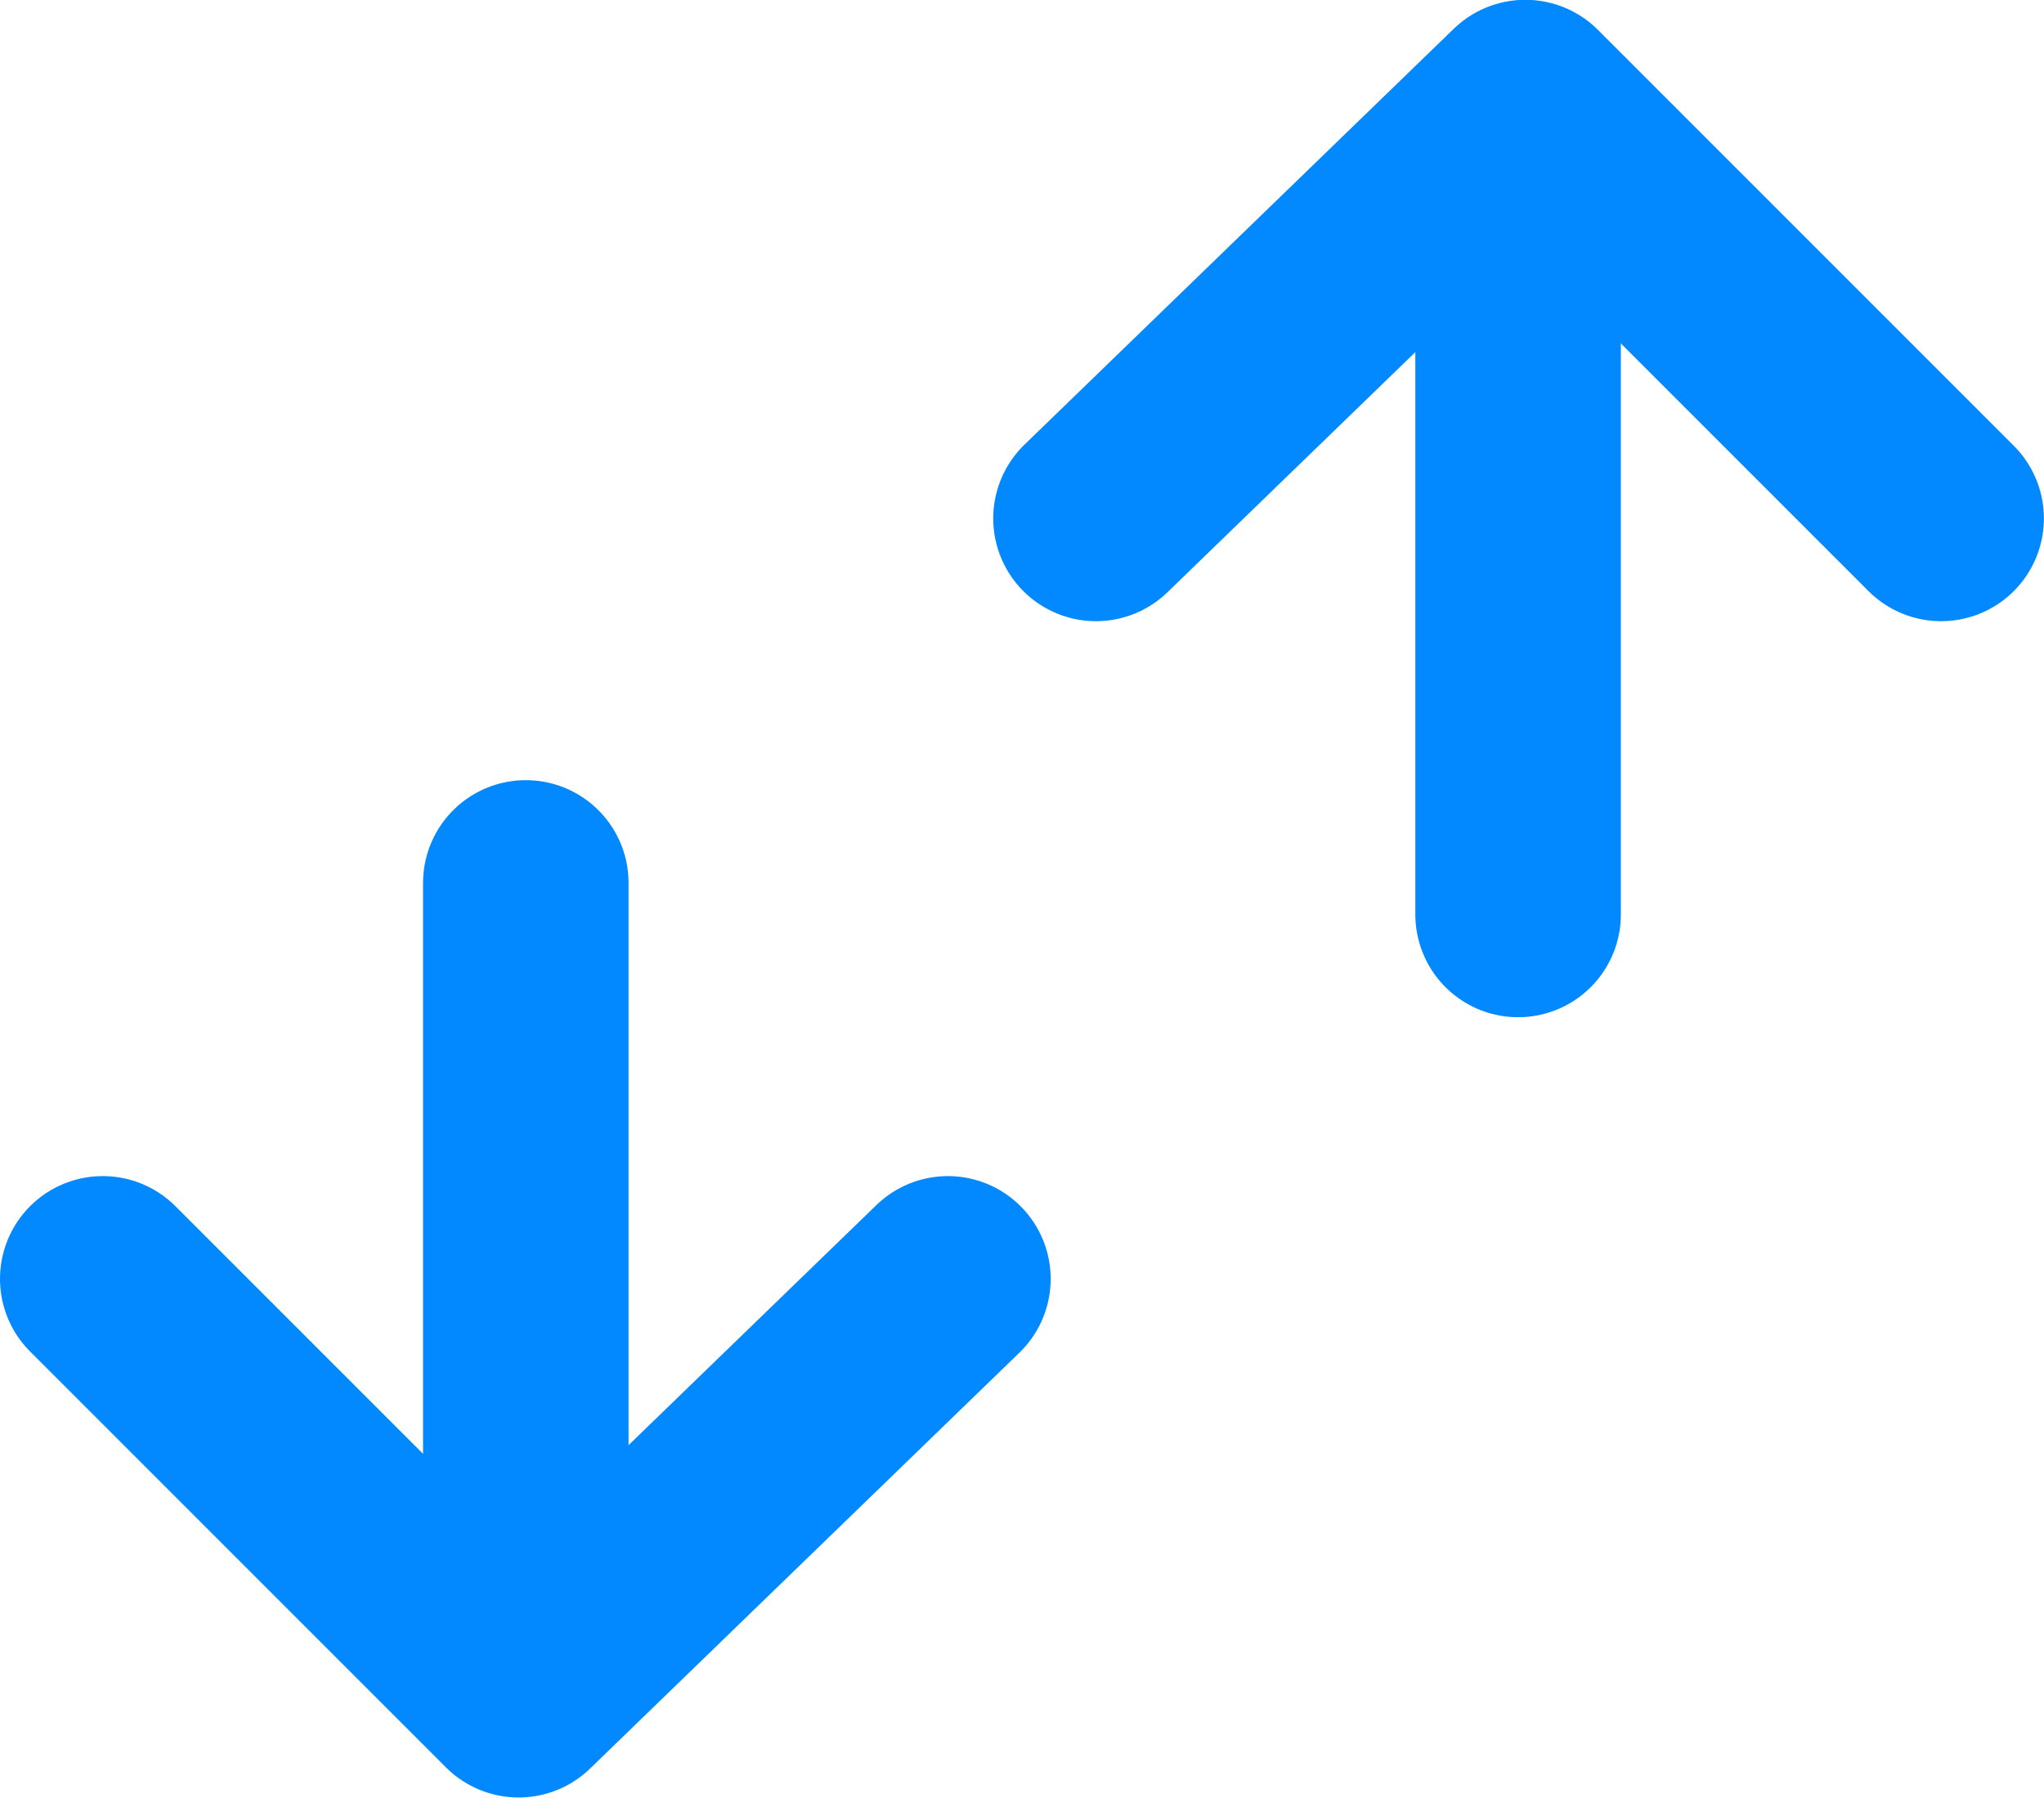 <svg xmlns="http://www.w3.org/2000/svg" width="19.892" height="17.494" viewBox="0 0 19.892 17.494">
  <g id="Group_1104" data-name="Group 1104" transform="translate(-1652 -747.002)">
    <g id="Group_1102" data-name="Group 1102" transform="translate(1653 755.593)">
      <g id="Group_209" data-name="Group 209">
        <path id="Path_6" data-name="Path 6" d="M0,3.535,4.047,7.582,8.225,3.535" transform="translate(0 0.319)" fill="none" stroke="#0389ff" stroke-linecap="round" stroke-linejoin="round" stroke-miterlimit="10" stroke-width="2"/>
        <path id="Path_6-2" data-name="Path 6" d="M3.833,12.319V5.947" transform="translate(0.284 -5.946)" fill="none" stroke="#0389ff" stroke-linecap="round" stroke-linejoin="round" stroke-miterlimit="10" stroke-width="2"/>
      </g>
    </g>
    <g id="Group_1103" data-name="Group 1103" transform="translate(1670.891 755.901) rotate(180)">
      <g id="Group_209-2" data-name="Group 209">
        <path id="Path_6-3" data-name="Path 6" d="M0,0,4.047,4.047,8.225,0" transform="translate(0 3.854)" fill="none" stroke="#0389ff" stroke-linecap="round" stroke-linejoin="round" stroke-miterlimit="10" stroke-width="2"/>
        <path id="Path_6-4" data-name="Path 6" d="M0,6.373V0" transform="translate(4.117 0)" fill="none" stroke="#0389ff" stroke-linecap="round" stroke-linejoin="round" stroke-miterlimit="10" stroke-width="2"/>
      </g>
    </g>
  </g>
</svg>

